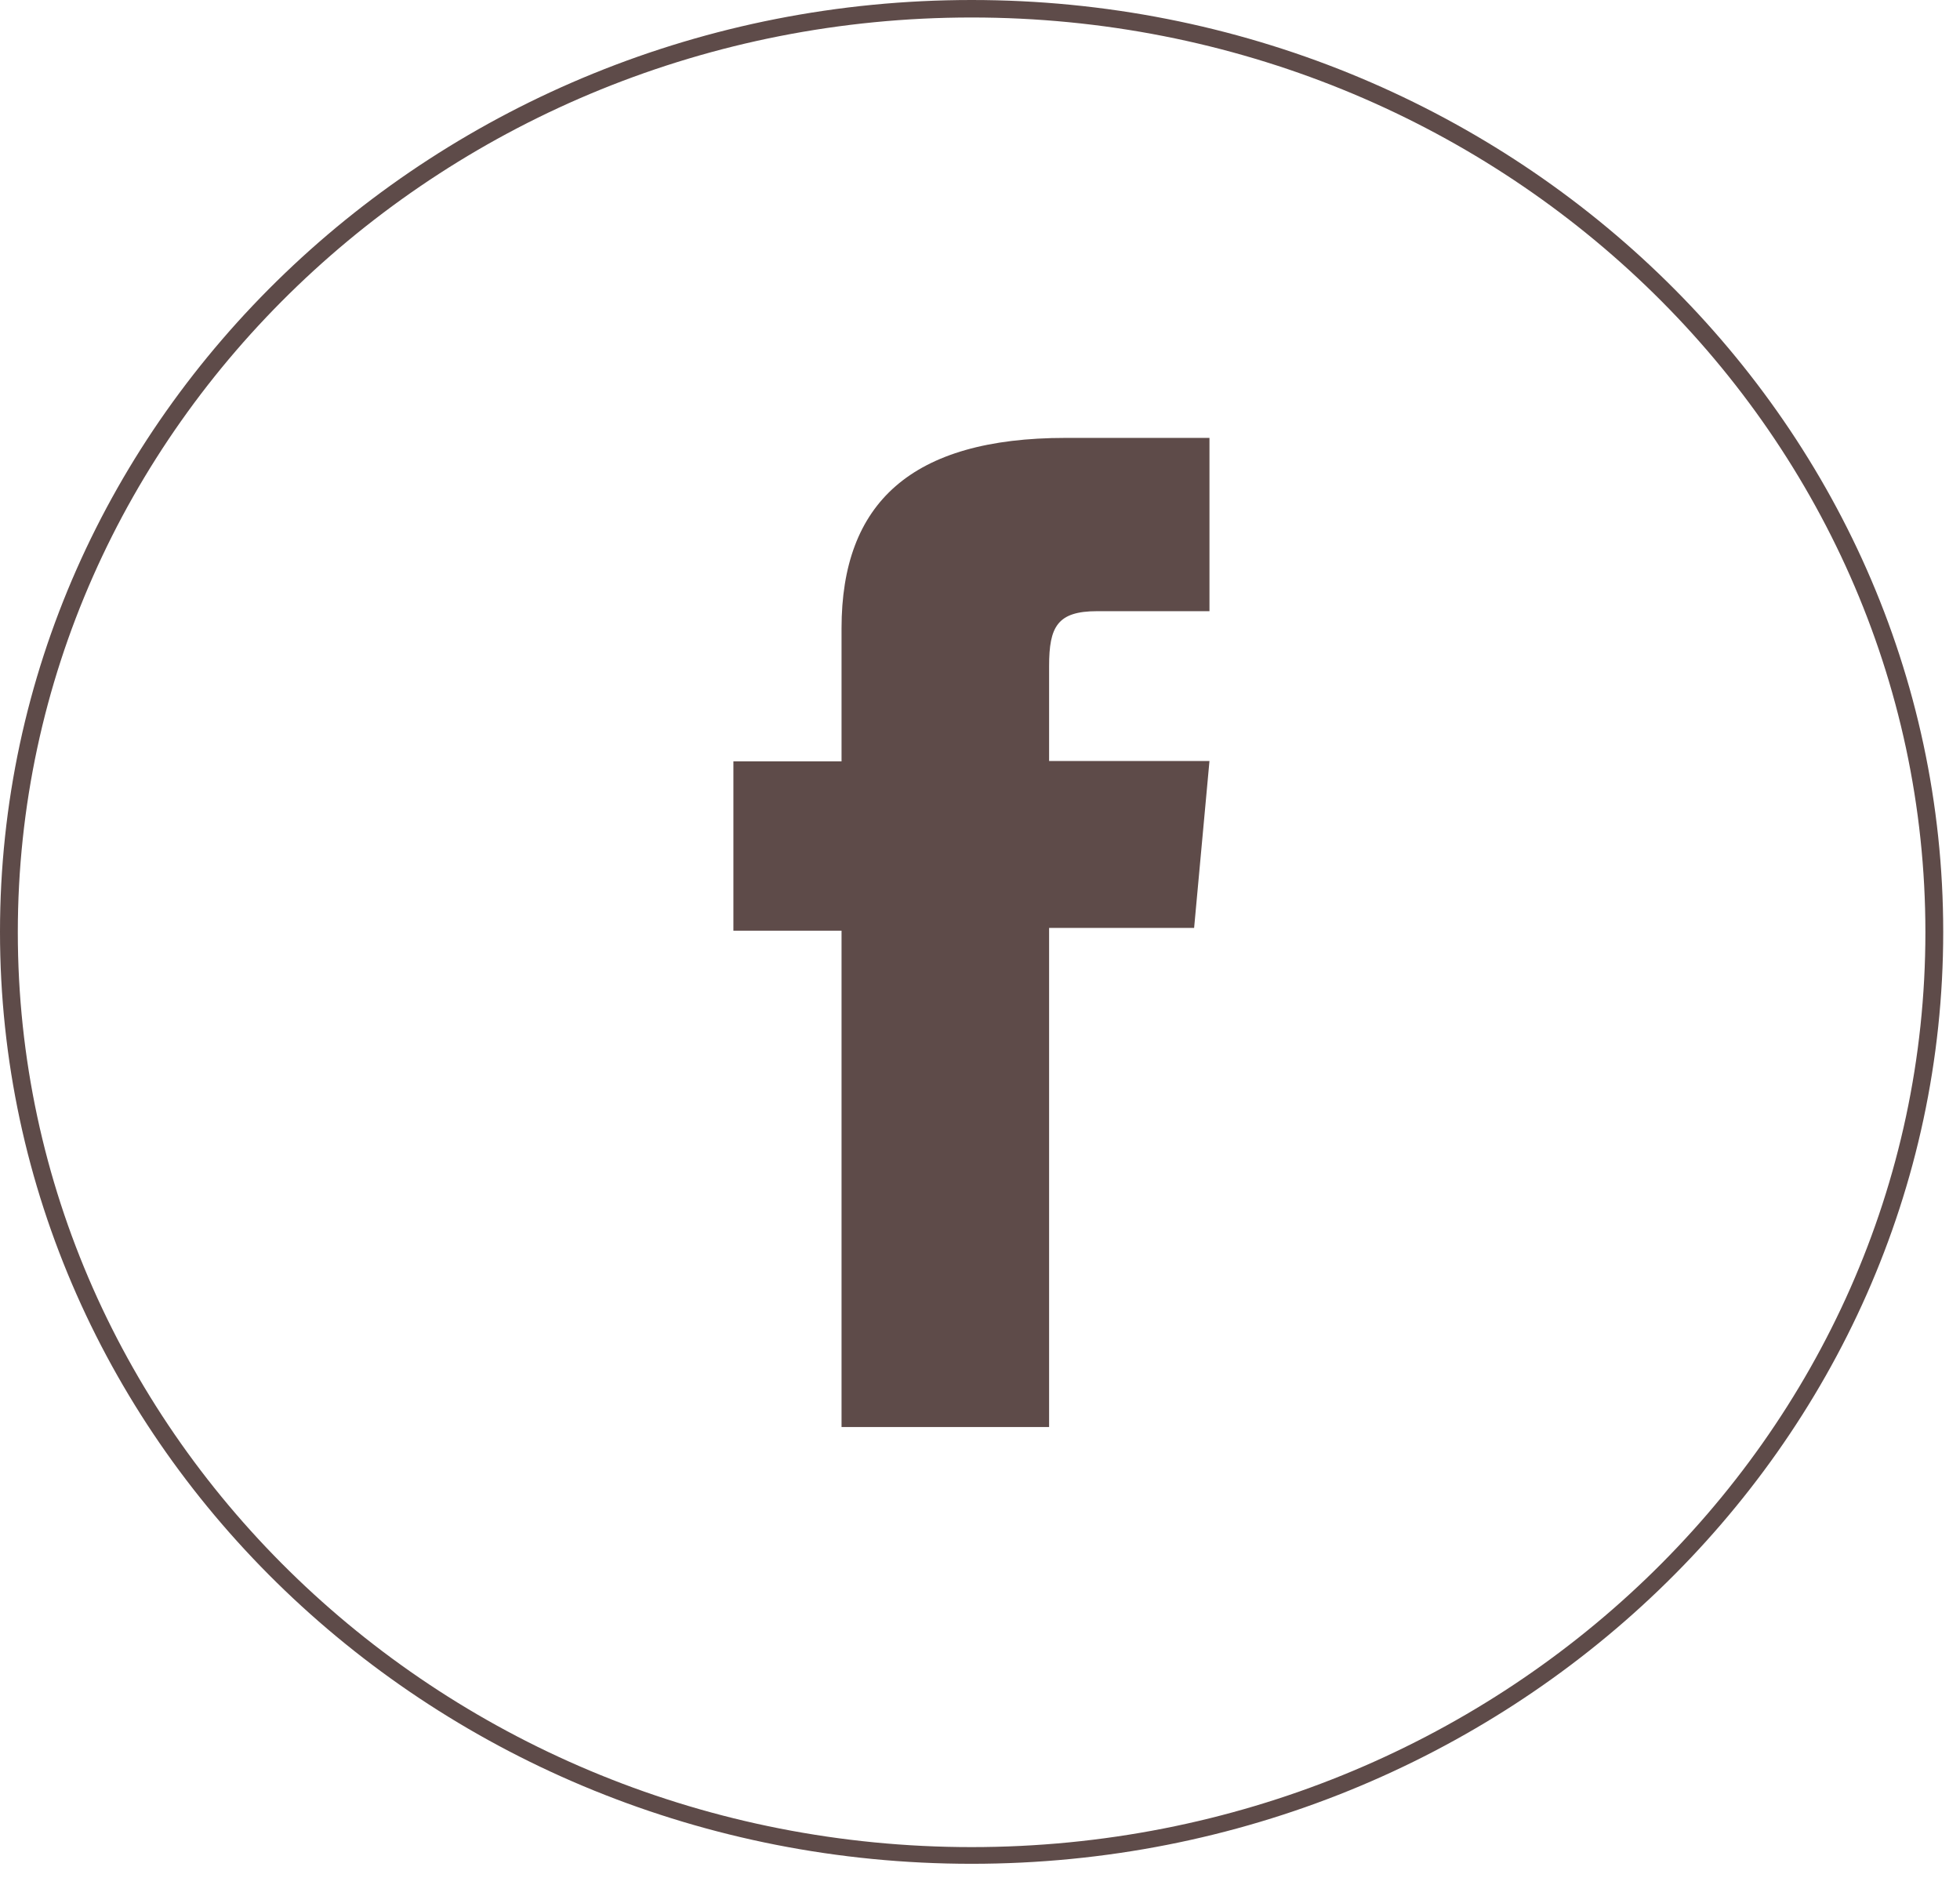 <svg width="78" height="75" viewBox="0 0 78 75" fill="none" xmlns="http://www.w3.org/2000/svg">
<path d="M38.666 74.161C17.346 74.161 0 57.526 0 37.08C0 16.635 17.346 0 38.666 0C59.986 0 77.332 16.635 77.332 37.08C77.332 57.526 59.986 74.161 38.666 74.161ZM38.666 0.696C17.742 0.696 0.709 17.03 0.709 37.096C0.709 57.162 17.725 73.497 38.666 73.497C59.606 73.497 76.623 57.178 76.623 37.096C76.623 17.014 59.59 0.696 38.666 0.696Z" fill="#5E4B49"/>
<path d="M33.49 56.782H41.75V36.921H47.521L48.132 30.28H41.75V26.501C41.75 24.935 42.08 24.319 43.663 24.319H48.132V17.424H42.41C36.26 17.424 33.49 20.018 33.49 24.998V30.296H29.186V37.032H33.49V56.797V56.782Z" fill="#5E4B49"/>
</svg>
